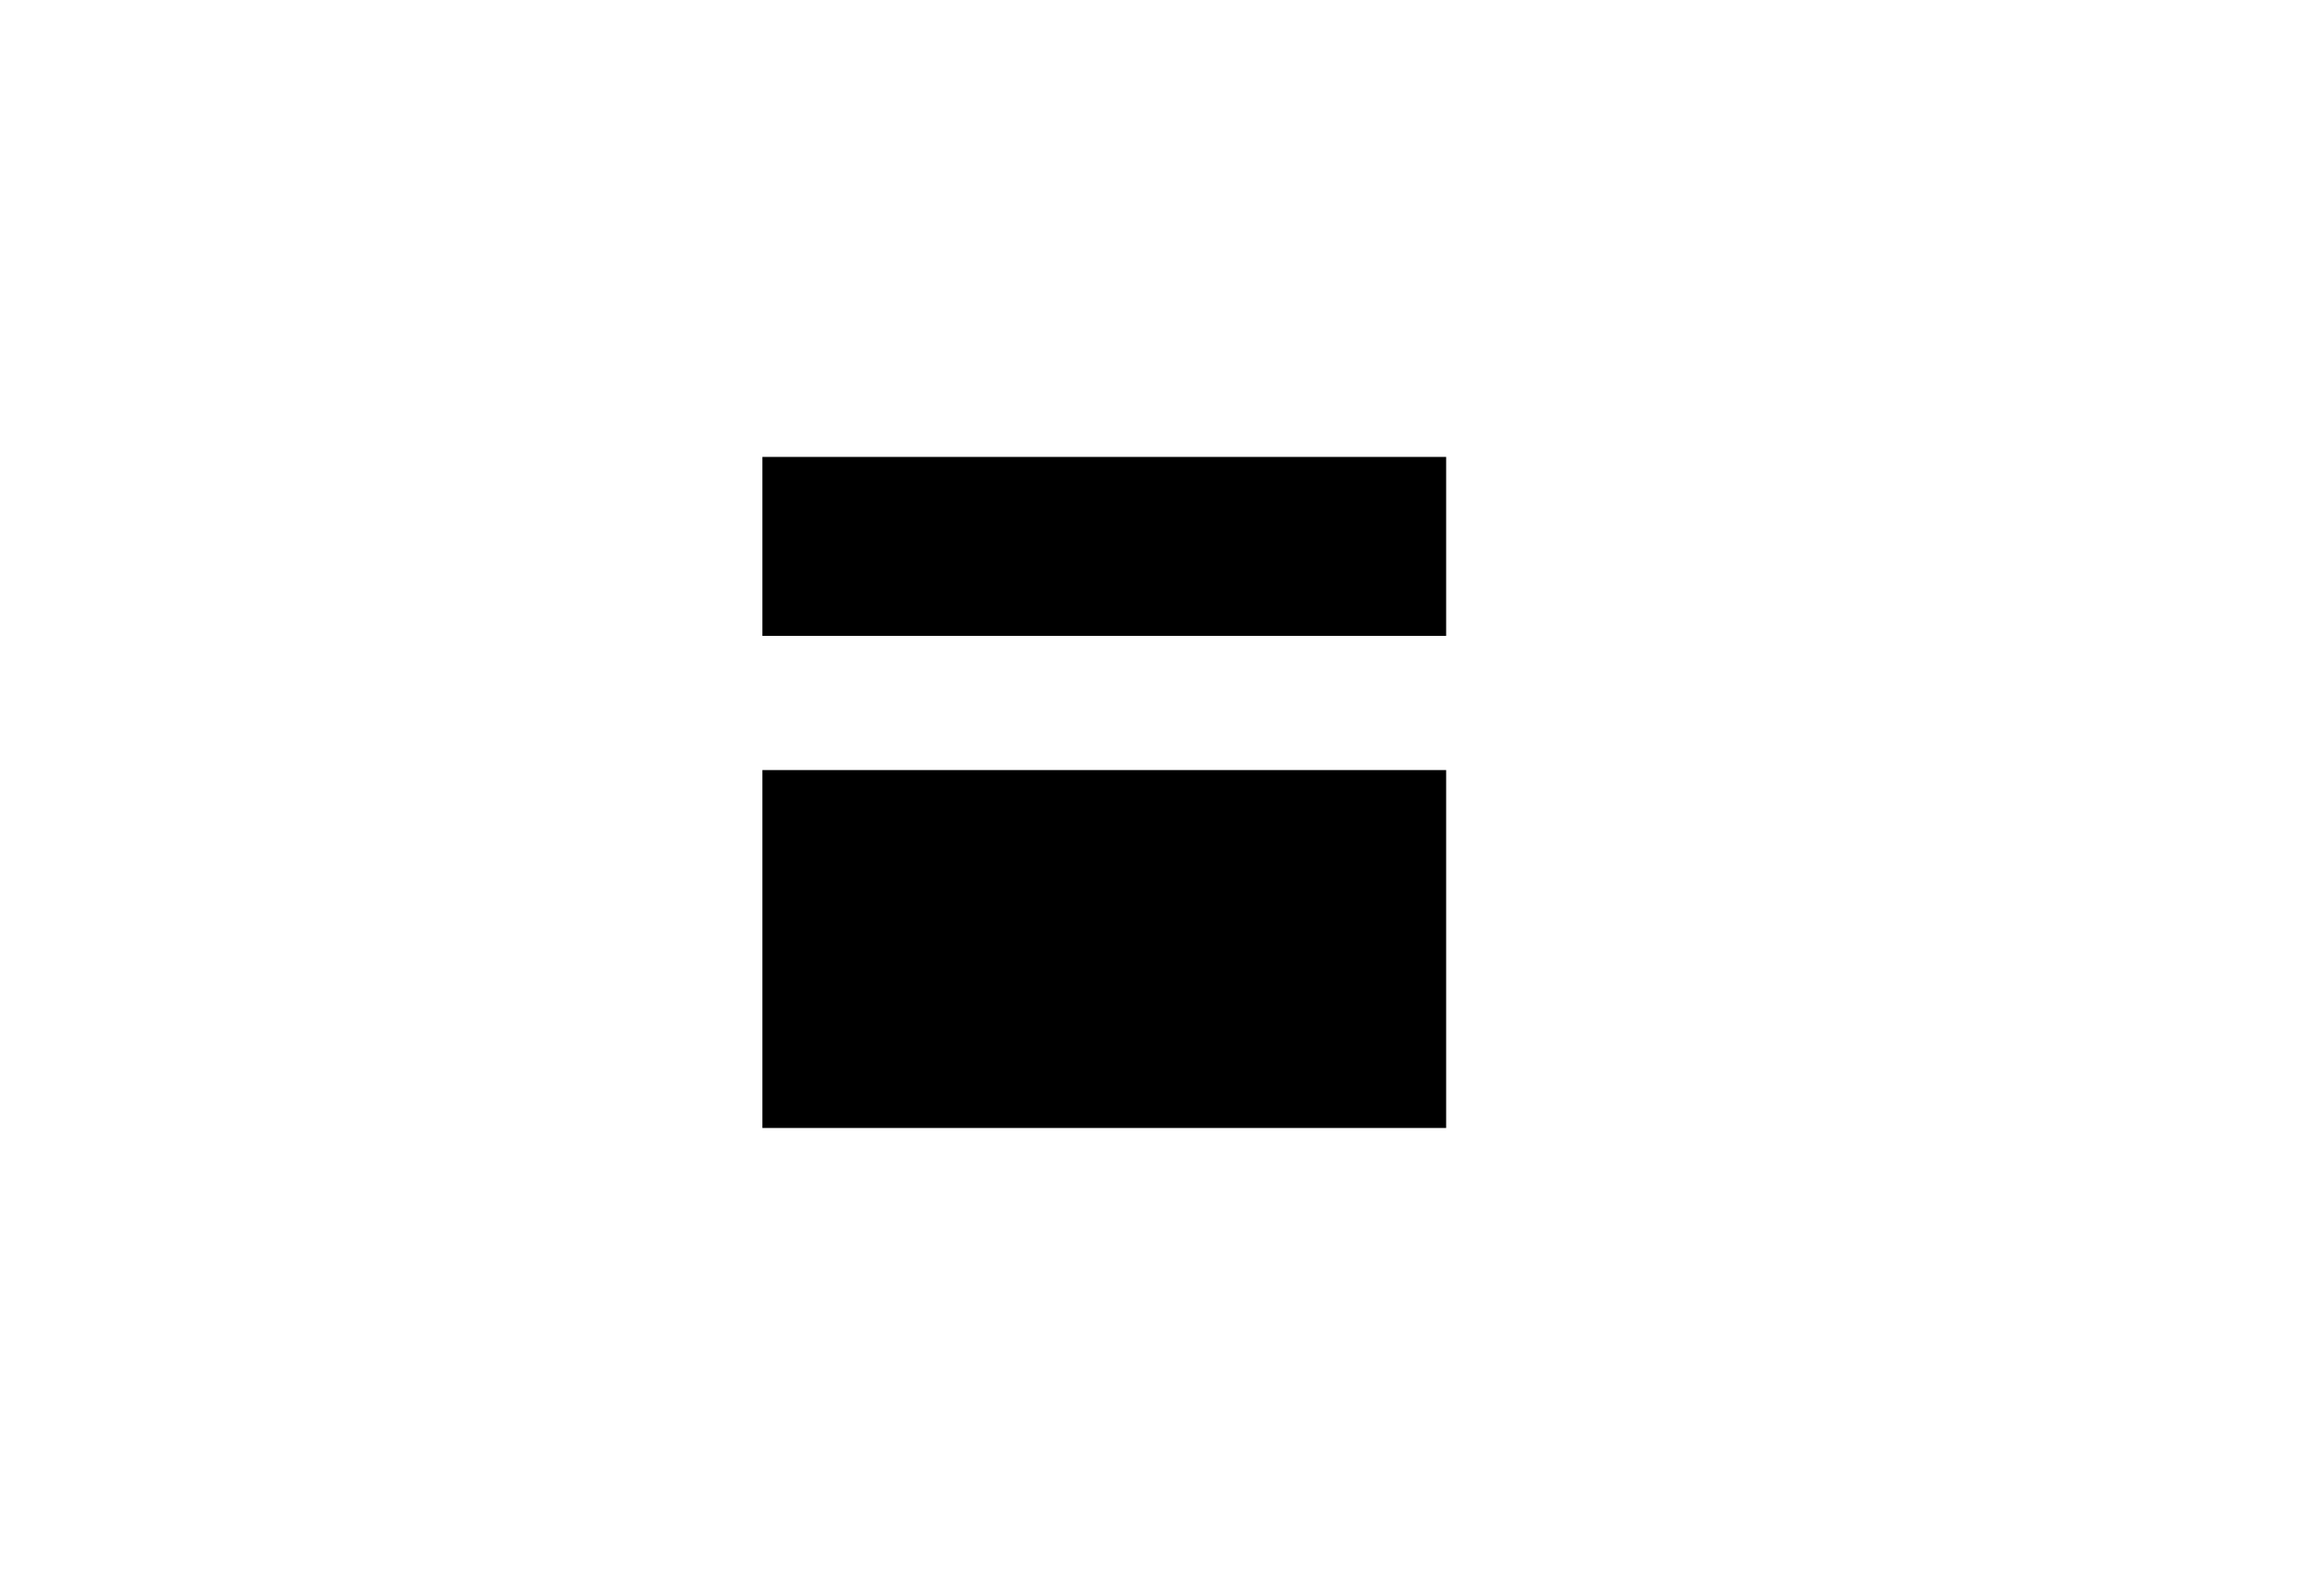 <?xml version="1.0" encoding="UTF-8" standalone="no"?>
<!-- Created with Inkscape (http://www.inkscape.org/) -->

<svg
   version="1.1"
   id="svg9"
   width="220"
   height="150"
   viewBox="0 0 220 150"
   sodipodi:docname="gesture-rock.svg"
   inkscape:version="1.1 (c68e22c387, 2021-05-23)"
   xmlns:inkscape="http://www.inkscape.org/namespaces/inkscape"
   xmlns:sodipodi="http://sodipodi.sourceforge.net/DTD/sodipodi-0.dtd"
   xmlns="http://www.w3.org/2000/svg"
   xmlns:svg="http://www.w3.org/2000/svg">
  <defs
     id="defs13" />
  <sodipodi:namedview
     id="namedview11"
     pagecolor="#ffffff"
     bordercolor="#666666"
     borderopacity="1.0"
     inkscape:pageshadow="2"
     inkscape:pageopacity="0.0"
     inkscape:pagecheckerboard="0"
     showgrid="false"
     inkscape:zoom="0.43416667"
     inkscape:cx="168.1382"
     inkscape:cy="88.675624"
     inkscape:window-width="1350"
     inkscape:window-height="729"
     inkscape:window-x="0"
     inkscape:window-y="0"
     inkscape:window-maximized="0"
     inkscape:current-layer="g15" />
  <g
     inkscape:groupmode="layer"
     id="layer1"
     inkscape:label="Image 1"
     style="display:inline" />
  <g
     inkscape:groupmode="layer"
     inkscape:label="Image"
     id="g15"
     style="display:inline">
    <g
       id="g283"
       transform="matrix(0.863,0,0,0.847,-23.813,-62.855)">
      <path
         style="fill:#000000"
         d="m -112.512,-361.629 c 14.292,-14.3 26.467,-26 27.056,-26 0.589,0 2.376,1.363 3.971,3.028 l 2.901,3.028 -22.956,22.972 -22.956,22.972 h -7.001 -7.001 z"
         id="path248" />
      <path
         style="fill:#000000"
         d="m -149.012,-373.129 v -37.5 h 5 5 v 37.5 37.5 h -5 -5 z"
         id="path246" />
      <path
         style="fill:#000000"
         d="m -149.012,-293.129 v -32.5 h 37.5 37.5 v 32.5 32.5 h -37.5 -37.5 z"
         id="path244" />
    </g>
    <g
       id="g278"
       transform="matrix(0.863,0,0,0.847,-23.813,-62.855)">
      <path
         style="fill:#000000"
         d="m -122.012,-99.454 v -21.174 h 5 5 v 21 c 0,11.55 -0.38,21 -0.845,21 -0.465,0 -1.666,-0.907 -2.669,-2.016 l -1.824,-2.016 -2.331,2.19 -2.331,2.19 z"
         id="path242" />
      <path
         style="fill:#000000"
         d="m -97.87,-63.983 -3.251,-3.354 9.694,-16.396 c 5.332,-9.018 9.784,-16.511 9.893,-16.651 0.54,-0.693 8.51,4.397 8.283,5.29 -0.504,1.992 -19.981,34.465 -20.672,34.465 -0.384,0 -2.16,-1.509 -3.948,-3.354 z"
         id="path240" />
      <path
         style="fill:#000000"
         d="m -150.731,-76.057 c -5.621,-9.564 -10.346,-17.958 -10.5,-18.655 -0.154,-0.697 1.538,-2.295 3.761,-3.552 l 4.041,-2.285 9.959,16.609 c 5.477,9.135 10.122,17.031 10.321,17.546 0.351,0.909 -5.693,7.785 -6.808,7.744 -0.305,-0.011 -5.153,-7.845 -10.773,-17.408 z"
         id="path238" />
      <path
         style="fill:#000000"
         d="m -86.012,-38.334 v -6.906 l 11.523,-11.369 11.523,-11.369 3.477,3.37 c 1.912,1.854 3.477,3.672 3.477,4.041 0,0.369 -6.75,7.076 -15,14.904 l -15,14.234 z"
         id="path236" />
      <path
         style="fill:#000000"
         d="m -161.492,-13.609 -11.949,-11.981 3.428,-3.537 3.428,-3.537 9.287,9.248 9.287,9.248 v 6.27 c 0,3.448 -0.345,6.27 -0.766,6.27 -0.421,0 -6.143,-5.391 -12.715,-11.981 z"
         id="path234" />
      <path
         style="fill:#000000"
         d="M -143.012,-7.865 V -50.101 l 12.659,-12.687 12.659,-12.687 12.836,12.173 12.836,12.173 0.005,42.75 0.005,42.75 h -25.5 -25.5 z"
         id="path232" />
    </g>
    <g
       id="g270"
       transform="matrix(0.863,0,0,0.847,218.03,-117.144)">
      <path
         style="fill:#000000"
         d="m -169.012,244.371 v -20 h 37.5 37.5 v 20 20 h -37.5 -37.5 z"
         id="path128" />
      <path
         style="fill:#000000"
         d="m -169.012,199.371 v -10 h 37.5 37.5 v 10 10 h -37.5 -37.5 z"
         id="path230" />
    </g>
  </g>
</svg>
